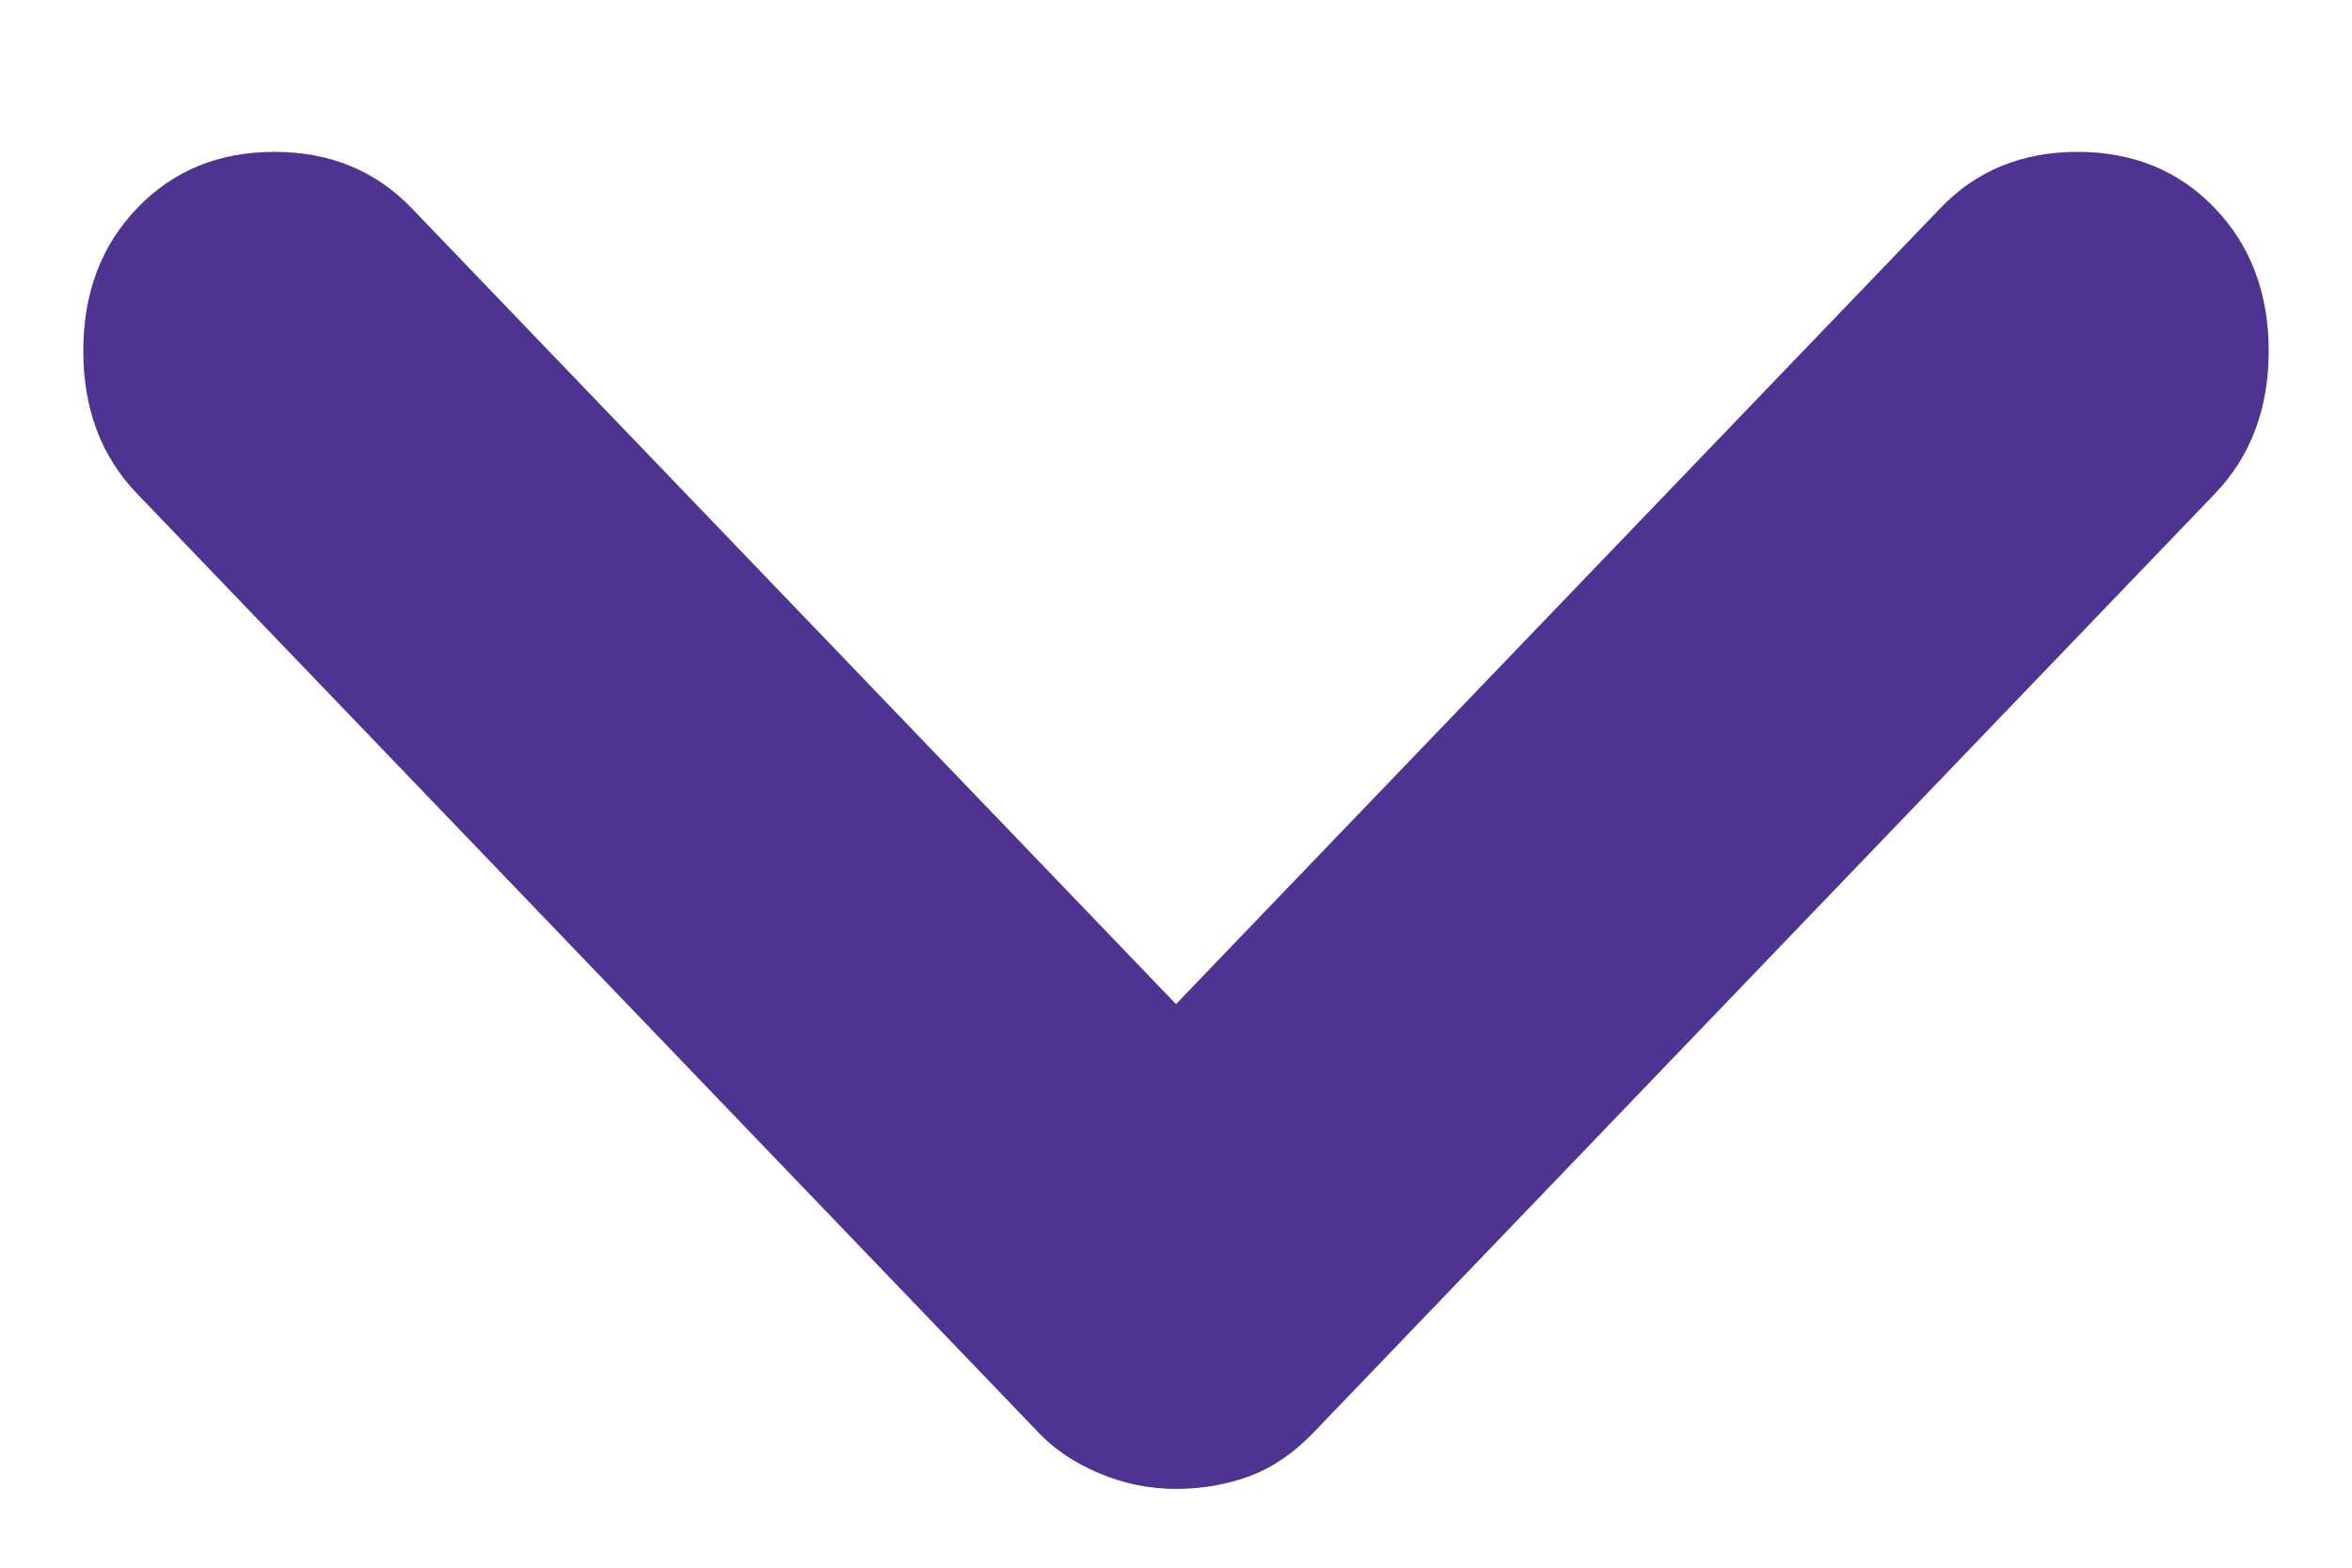 <svg width="12" height="8" viewBox="0 0 12 8" fill="none" xmlns="http://www.w3.org/2000/svg">
<path d="M6 7.598C5.866 7.598 5.737 7.572 5.613 7.52C5.487 7.468 5.383 7.399 5.3 7.312L0.7 2.52C0.516 2.329 0.425 2.086 0.425 1.791C0.425 1.496 0.516 1.253 0.7 1.062C0.883 0.871 1.116 0.775 1.4 0.775C1.683 0.775 1.916 0.871 2.1 1.062L6 5.124L9.9 1.062C10.083 0.871 10.316 0.775 10.6 0.775C10.883 0.775 11.117 0.871 11.3 1.062C11.483 1.253 11.575 1.496 11.575 1.791C11.575 2.086 11.483 2.329 11.3 2.52L6.7 7.312C6.6 7.416 6.491 7.49 6.375 7.533C6.258 7.576 6.133 7.598 6 7.598Z" fill="#4E3391"/>
</svg>
